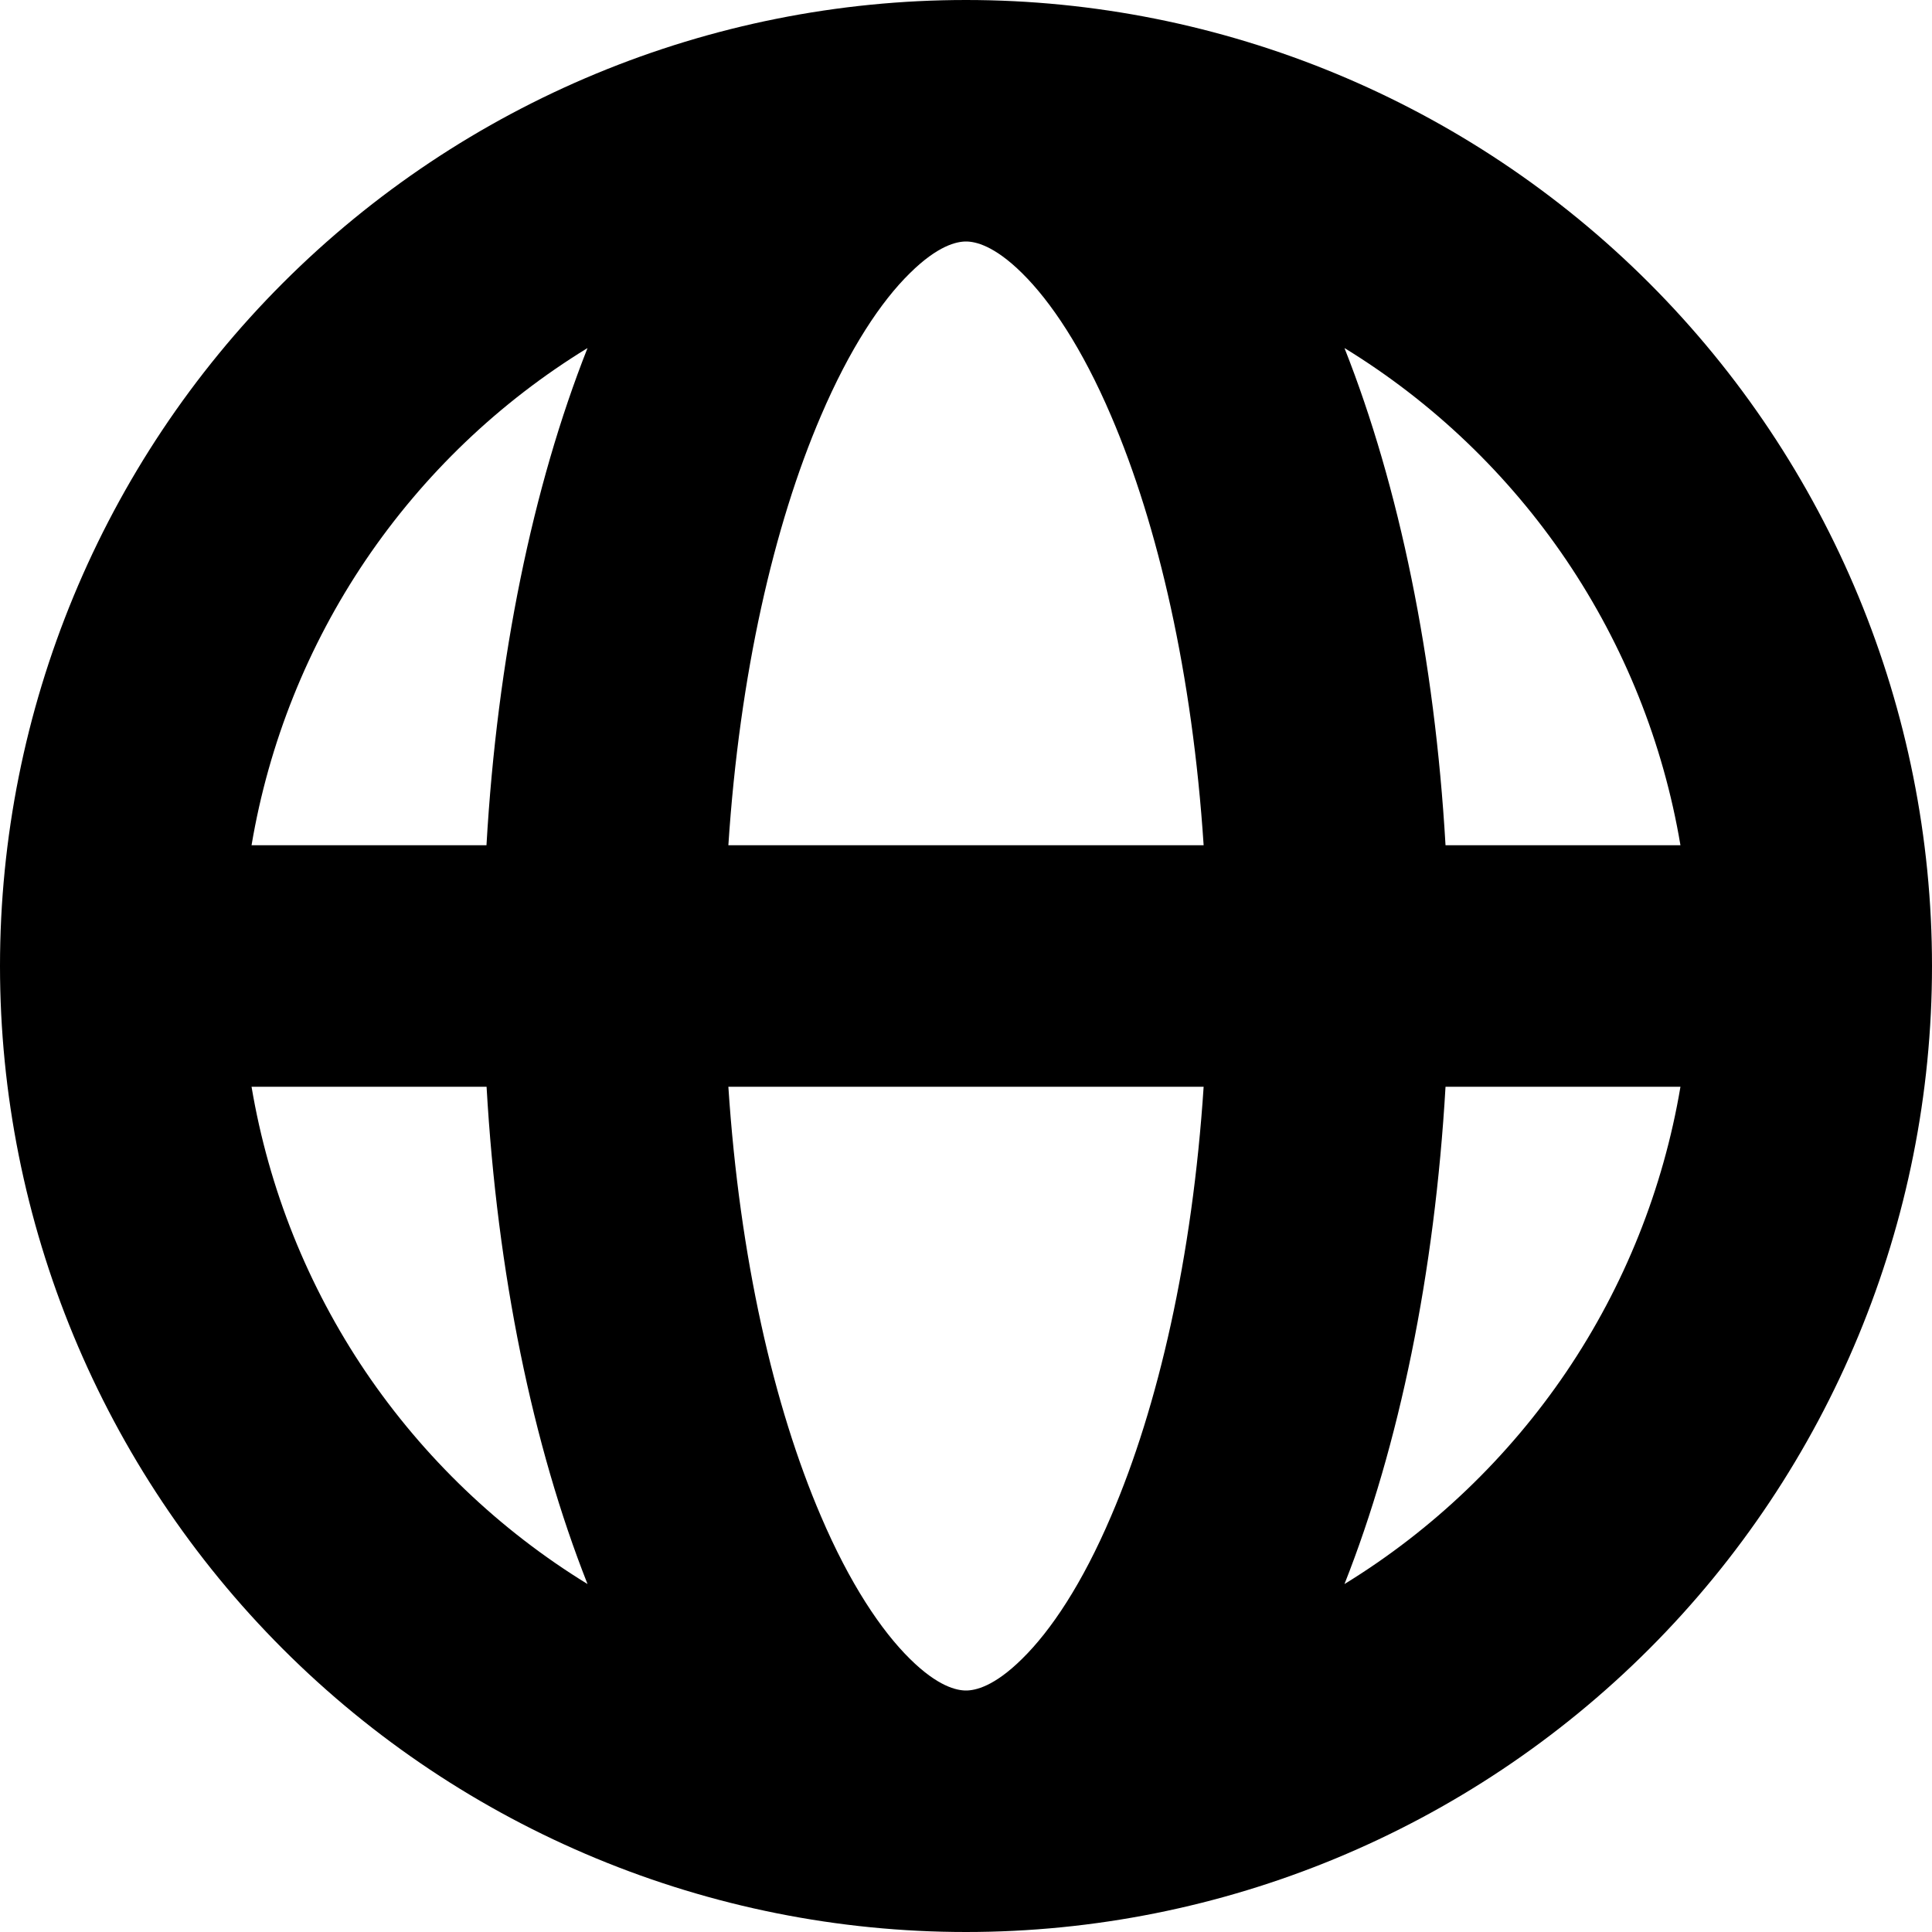 <svg viewBox="0 0 20 20" xmlns="http://www.w3.org/2000/svg" id="icon">
  <path fill-rule="evenodd" d="M2.604 8.75H5.036C5.147 6.817 5.515 5.037 6.082 3.603C5.169 4.162 4.386 4.911 3.785 5.799C3.185 6.687 2.782 7.693 2.604 8.75ZM10 0C7.348 0 4.804 1.054 2.929 2.929C1.054 4.804 0 7.348 0 10C0 12.652 1.054 15.196 2.929 17.071C4.804 18.946 7.348 20 10 20C12.652 20 15.196 18.946 17.071 17.071C18.946 15.196 20 12.652 20 10C20 7.348 18.946 4.804 17.071 2.929C15.196 1.054 12.652 0 10 0ZM10 2.5C9.905 2.5 9.71 2.54 9.419 2.828C9.121 3.12 8.797 3.606 8.498 4.305C8.011 5.439 7.656 6.982 7.54 8.75H12.46C12.344 6.982 11.989 5.439 11.502 4.305C11.203 3.605 10.877 3.12 10.581 2.828C10.29 2.54 10.095 2.5 10 2.5ZM14.964 8.75C14.852 6.817 14.485 5.037 13.918 3.603C14.831 4.162 15.614 4.911 16.215 5.799C16.815 6.687 17.218 7.693 17.396 8.75H14.964ZM12.46 11.25H7.54C7.656 13.018 8.011 14.561 8.498 15.695C8.797 16.395 9.123 16.88 9.419 17.172C9.71 17.46 9.905 17.5 10 17.5C10.095 17.5 10.29 17.46 10.581 17.172C10.879 16.88 11.204 16.394 11.502 15.695C11.989 14.561 12.344 13.018 12.46 11.25ZM13.918 16.398C14.485 14.964 14.852 13.182 14.964 11.25H17.396C17.218 12.307 16.815 13.313 16.215 14.201C15.614 15.088 14.831 15.838 13.918 16.398ZM6.082 16.398C5.515 14.963 5.147 13.182 5.037 11.25H2.604C2.782 12.307 3.185 13.313 3.785 14.201C4.386 15.088 5.169 15.838 6.082 16.398Z"/>
</svg>
